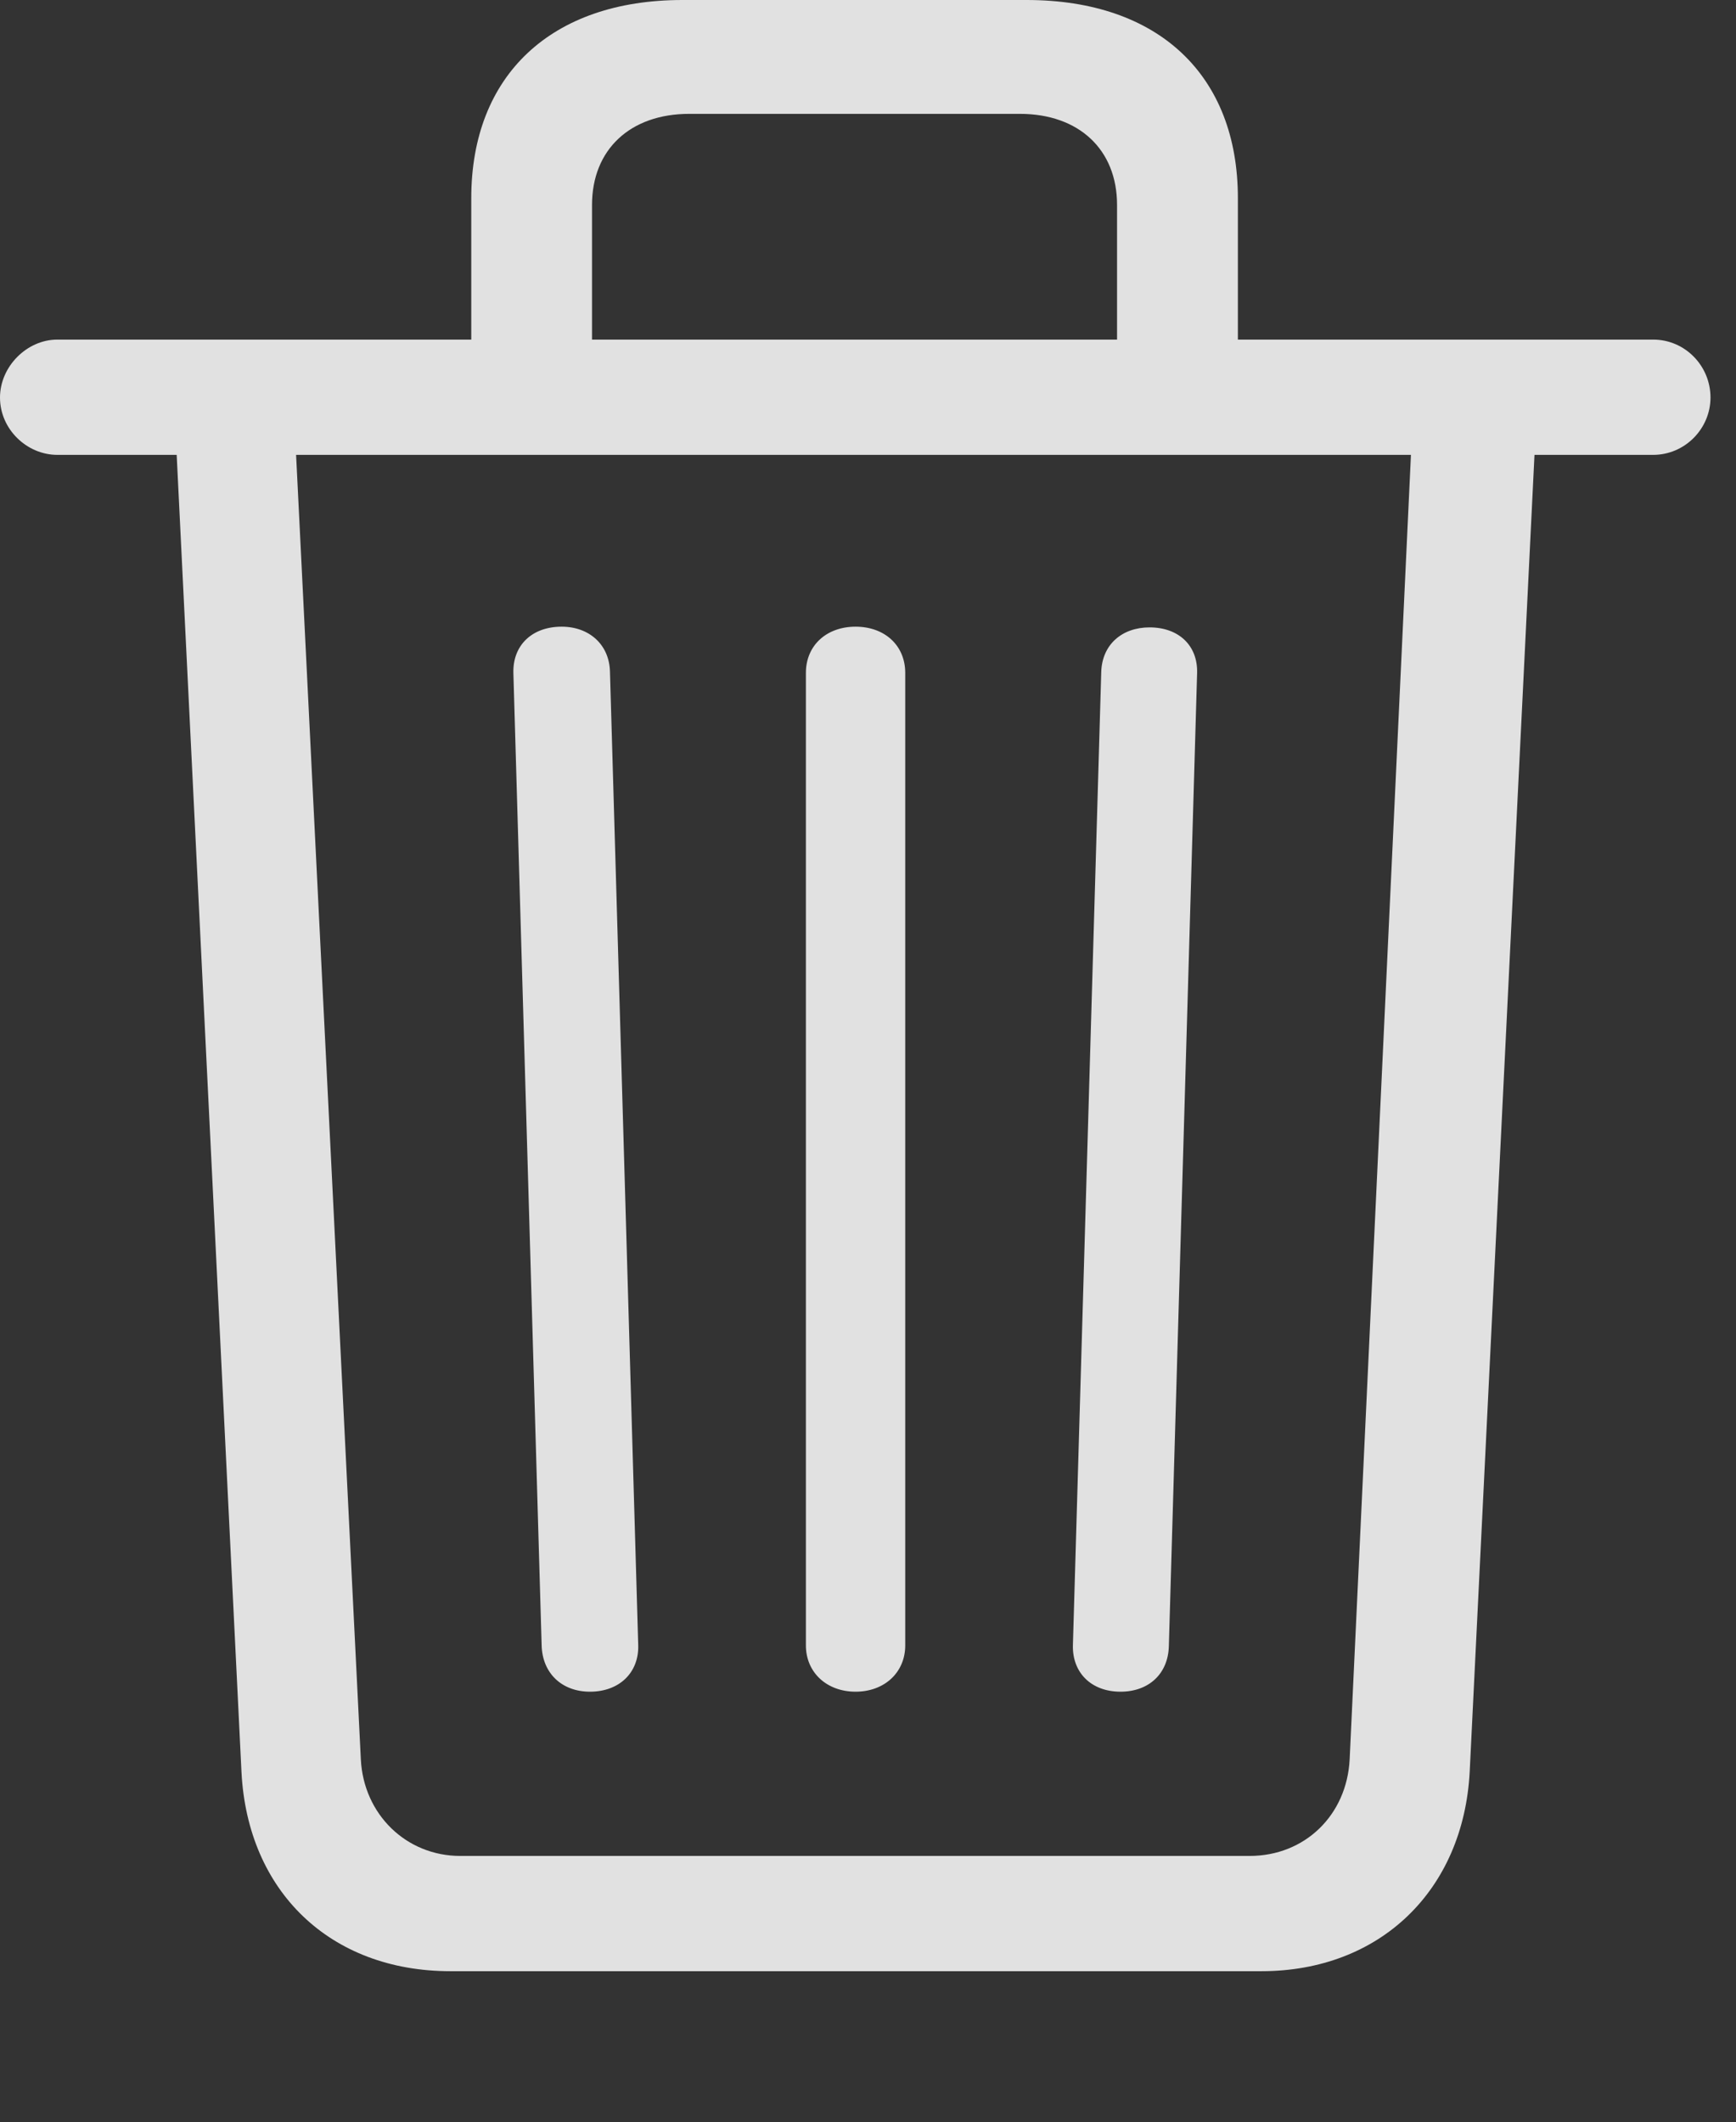 <?xml version="1.0" encoding="UTF-8"?>
<!--Generator: Apple Native CoreSVG 341-->
<!DOCTYPE svg
PUBLIC "-//W3C//DTD SVG 1.1//EN"
       "http://www.w3.org/Graphics/SVG/1.1/DTD/svg11.dtd">
<svg version="1.1" xmlns="http://www.w3.org/2000/svg" xmlns:xlink="http://www.w3.org/1999/xlink" viewBox="0 0 24.57 30.029">
 <rect x="0" y="0" width="24.57" height="30.029" fill="#333333" stroke="none"/>
 <g>
  <rect height="30.029" opacity="0" width="24.57" x="0" y="0"/>
  <path d="M8.35 23.936C8.77 23.936 9.043 23.662 9.033 23.281L8.633 9.502C8.623 9.121 8.34 8.867 7.949 8.867C7.529 8.867 7.256 9.131 7.266 9.521L7.666 23.281C7.676 23.672 7.949 23.936 8.35 23.936ZM12.109 23.936C12.52 23.936 12.812 23.662 12.812 23.281L12.812 9.521C12.812 9.131 12.52 8.867 12.109 8.867C11.699 8.867 11.406 9.131 11.406 9.521L11.406 23.281C11.406 23.662 11.699 23.936 12.109 23.936ZM15.859 23.936C16.26 23.936 16.533 23.682 16.543 23.291L16.943 9.521C16.953 9.131 16.68 8.877 16.27 8.877C15.879 8.877 15.596 9.121 15.586 9.512L15.185 23.281C15.176 23.662 15.44 23.936 15.859 23.936ZM6.67 5.586L8.379 5.586L8.379 2.9C8.379 2.119 8.916 1.611 9.756 1.611L14.434 1.611C15.273 1.611 15.81 2.119 15.81 2.9L15.81 5.586L17.52 5.586L17.52 2.803C17.52 1.064 16.396 0 14.531 0L9.658 0C7.803 0 6.67 1.064 6.67 2.803ZM0.811 6.436L23.398 6.436C23.848 6.436 24.209 6.064 24.209 5.625C24.209 5.176 23.848 4.805 23.398 4.805L0.811 4.805C0.381 4.805 0 5.186 0 5.625C0 6.074 0.381 6.436 0.811 6.436ZM6.377 27.891L17.852 27.891C19.531 27.891 20.713 26.748 20.801 25.068L21.729 6.211L19.98 6.211L19.102 24.893C19.062 25.684 18.467 26.26 17.686 26.26L6.514 26.26C5.752 26.26 5.146 25.674 5.107 24.893L4.18 6.221L2.49 6.221L3.418 25.078C3.506 26.758 4.668 27.891 6.377 27.891Z" fill="white" fill-opacity="0.85"/>
 </g>
</svg>
